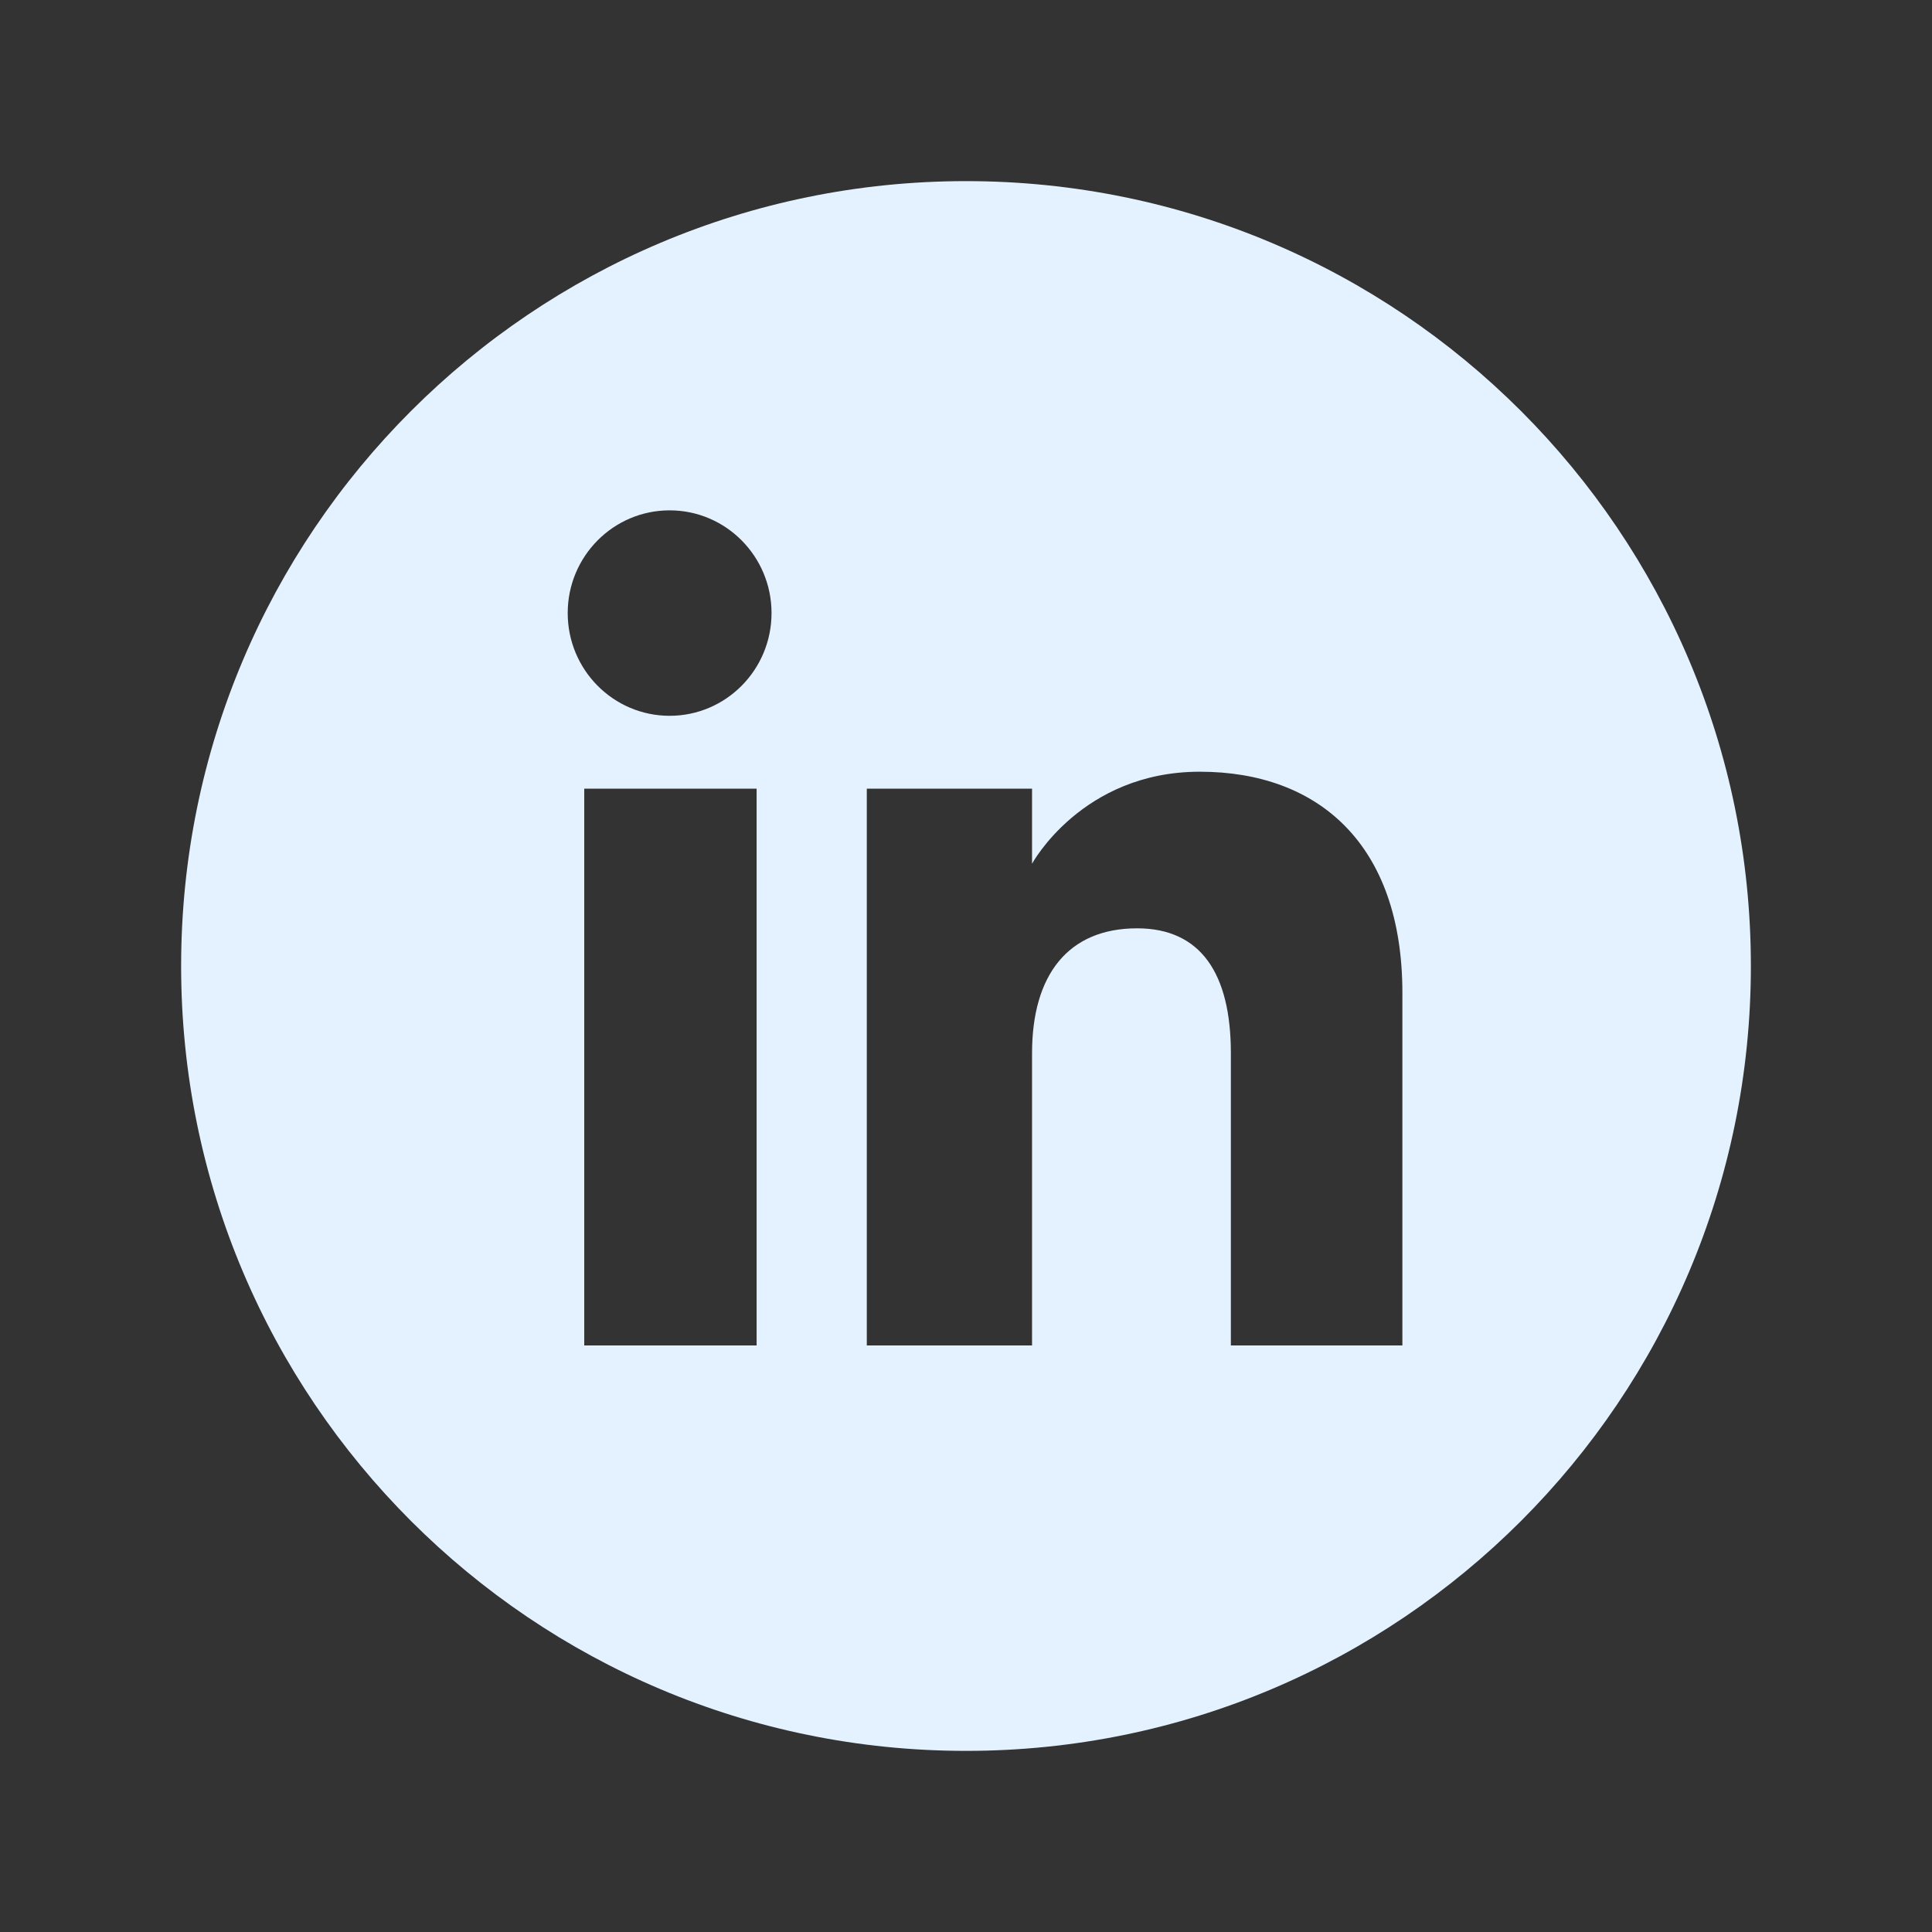 <svg width="32" height="32" viewBox="0 0 32 32" fill="none" xmlns="http://www.w3.org/2000/svg">
<rect x="0" y="0" width="32" height="32" fill="#333333" stroke="none"/>
<path d="M16 3C8.82 3 3 8.82 3 16C3 23.18 8.82 29 16 29C23.18 29 29 23.18 29 16C29 8.82 23.18 3 16 3ZM12.532 22.285H9.677V13.063H12.532V22.285ZM11.091 11.856C10.159 11.856 9.403 11.094 9.403 10.154C9.403 9.215 10.159 8.453 11.091 8.453C12.023 8.453 12.779 9.215 12.779 10.154C12.779 11.094 12.023 11.856 11.091 11.856ZM23.228 22.285H20.387V17.444C20.387 16.117 19.883 15.376 18.834 15.376C17.691 15.376 17.094 16.148 17.094 17.444V22.285H14.357V13.063H17.094V14.306C17.094 14.306 17.918 12.782 19.873 12.782C21.828 12.782 23.228 13.976 23.228 16.446L23.228 22.285Z" fill="#E4F2FF"/>
</svg>
